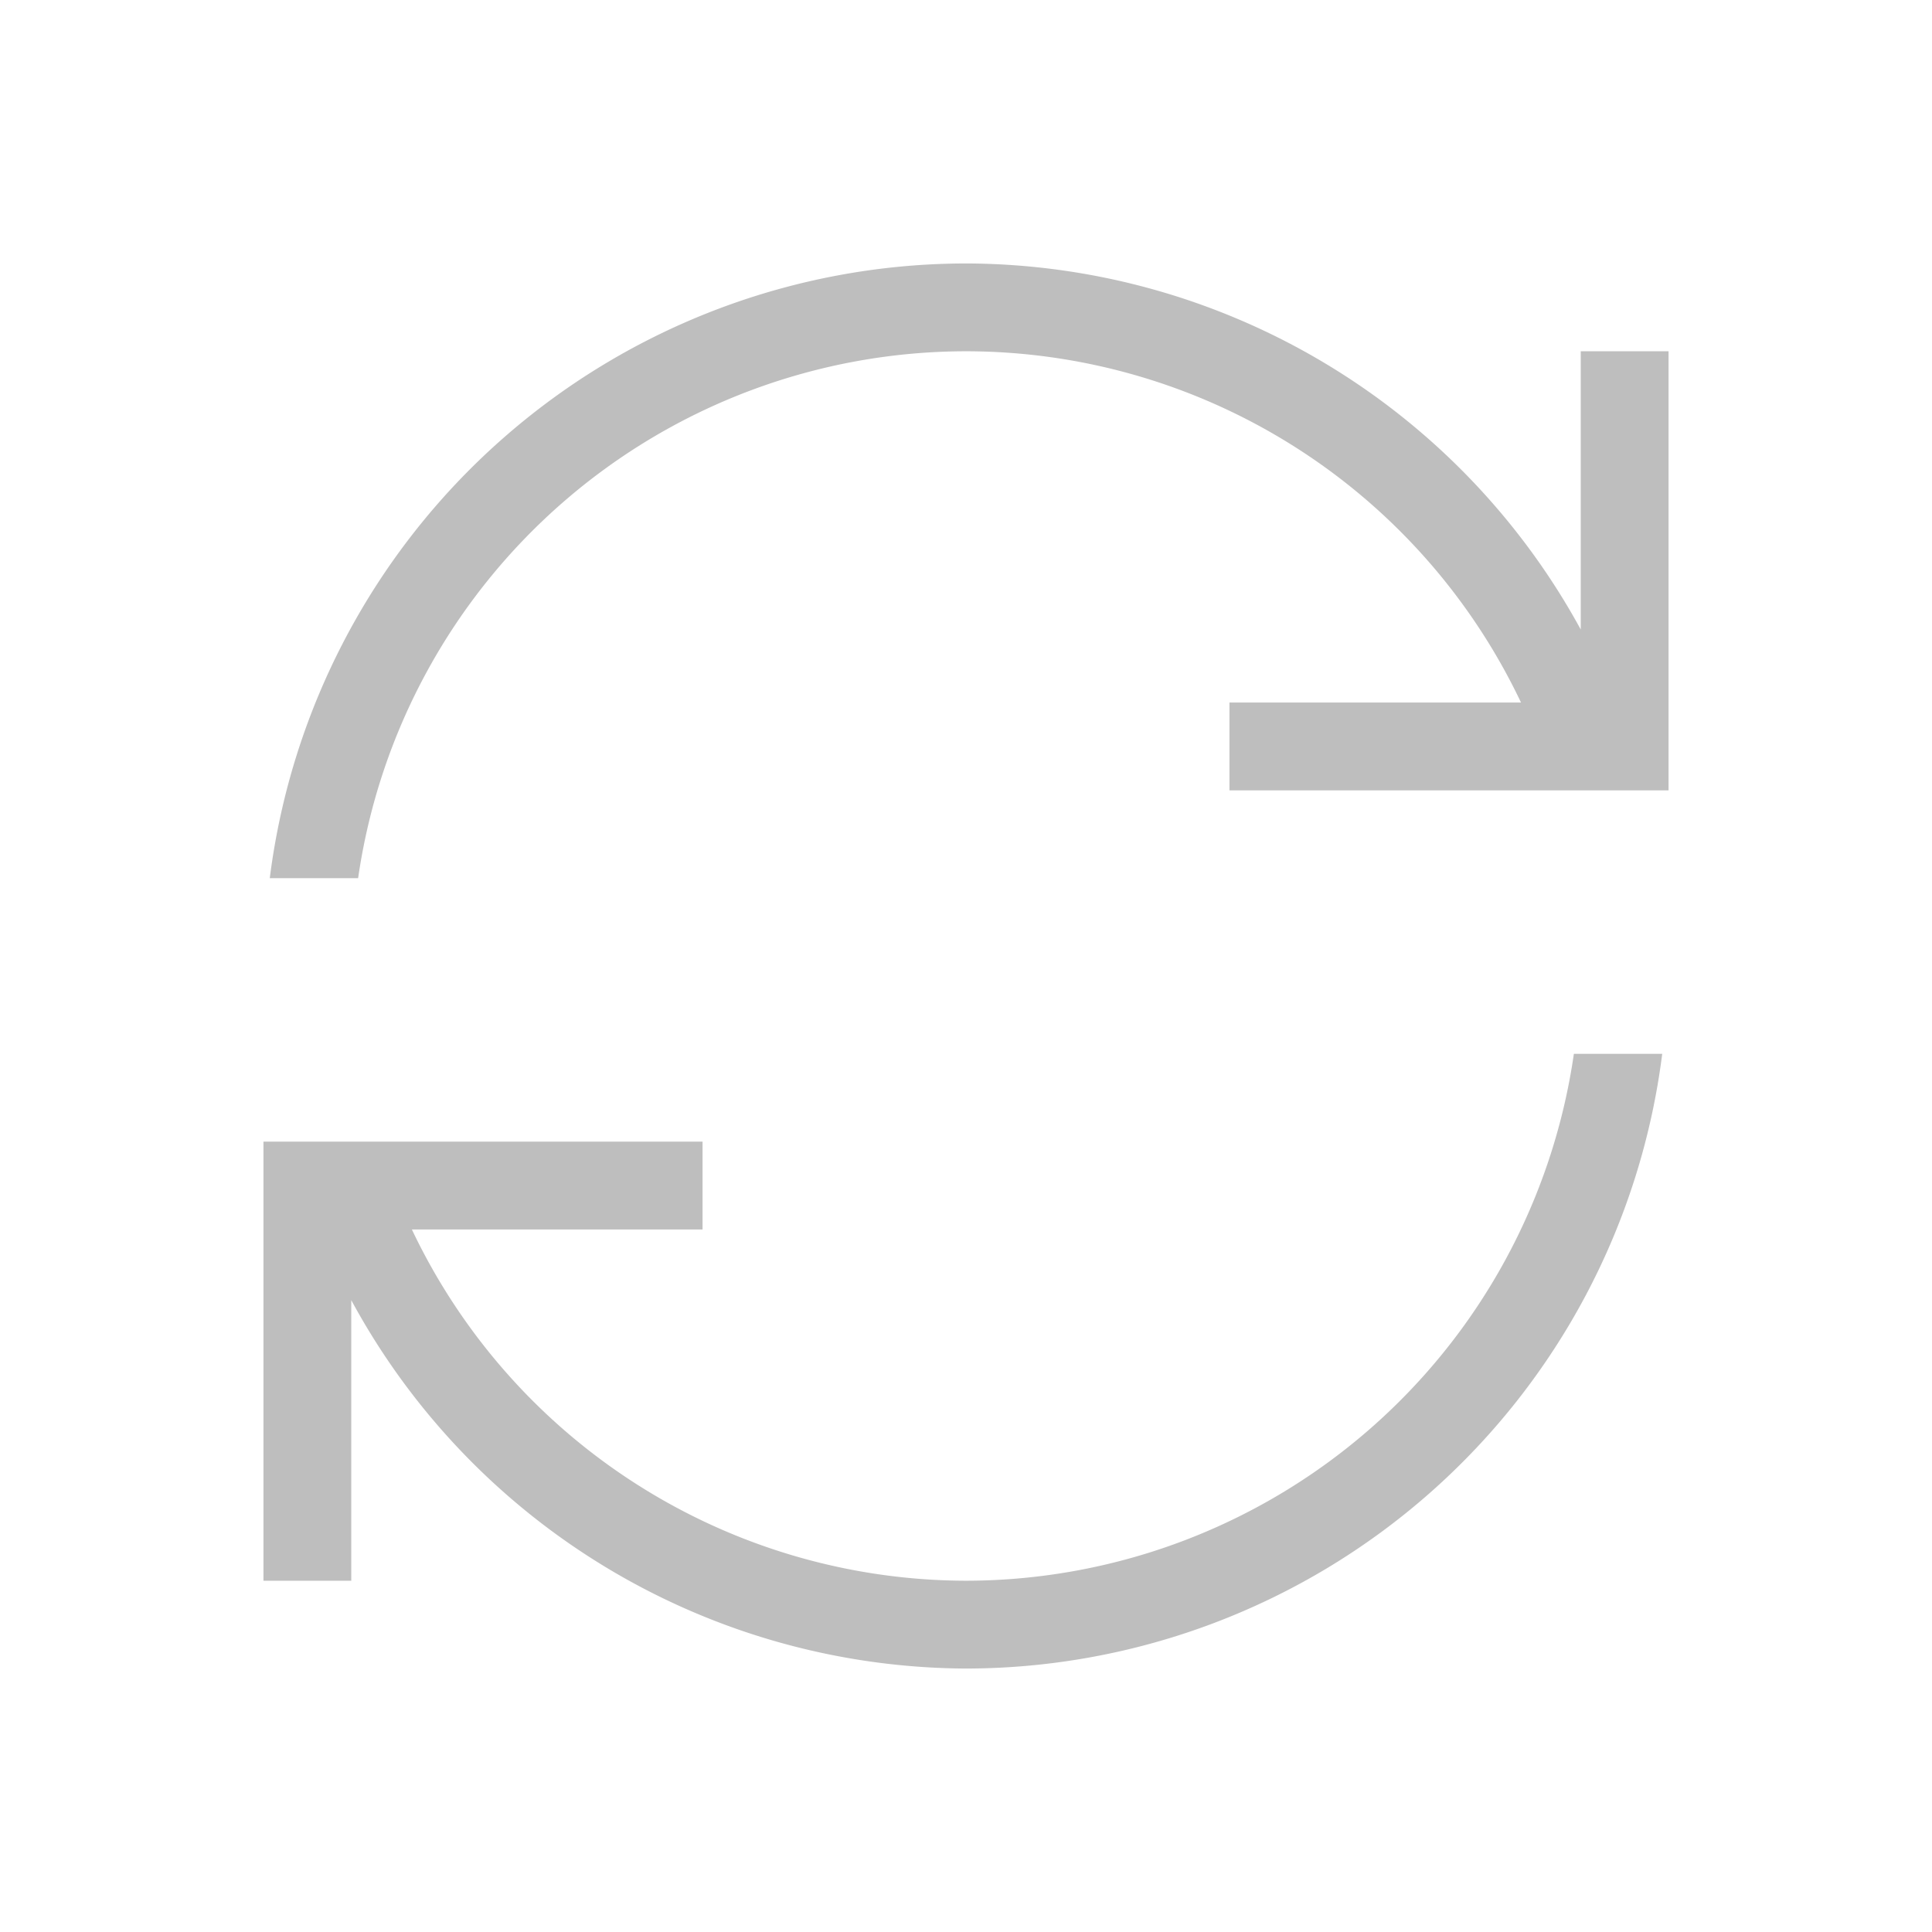 <svg xmlns="http://www.w3.org/2000/svg" viewBox="0 0 22 22">
<defs>
<style id="current-color-scheme" type="text/css">
.ColorScheme-Contrast{color:#bebebe}
</style>
</defs>
<path fill="currentColor" d="M11 3a8 8 0 0 0-7.928 7h1.006A7 7 0 0 1 11 4a7 7 0 0 1 6.32 4H14v1h5V4h-1v3.168A8 8 0 0 0 11 3m6.922 9A7 7 0 0 1 11 18a7 7 0 0 1-6.31-4H8v-1H3v5h1v-3.195A8 8 0 0 0 11 19a8 8 0 0 0 7.928-7z" class="ColorScheme-Contrast"/>
</svg>
